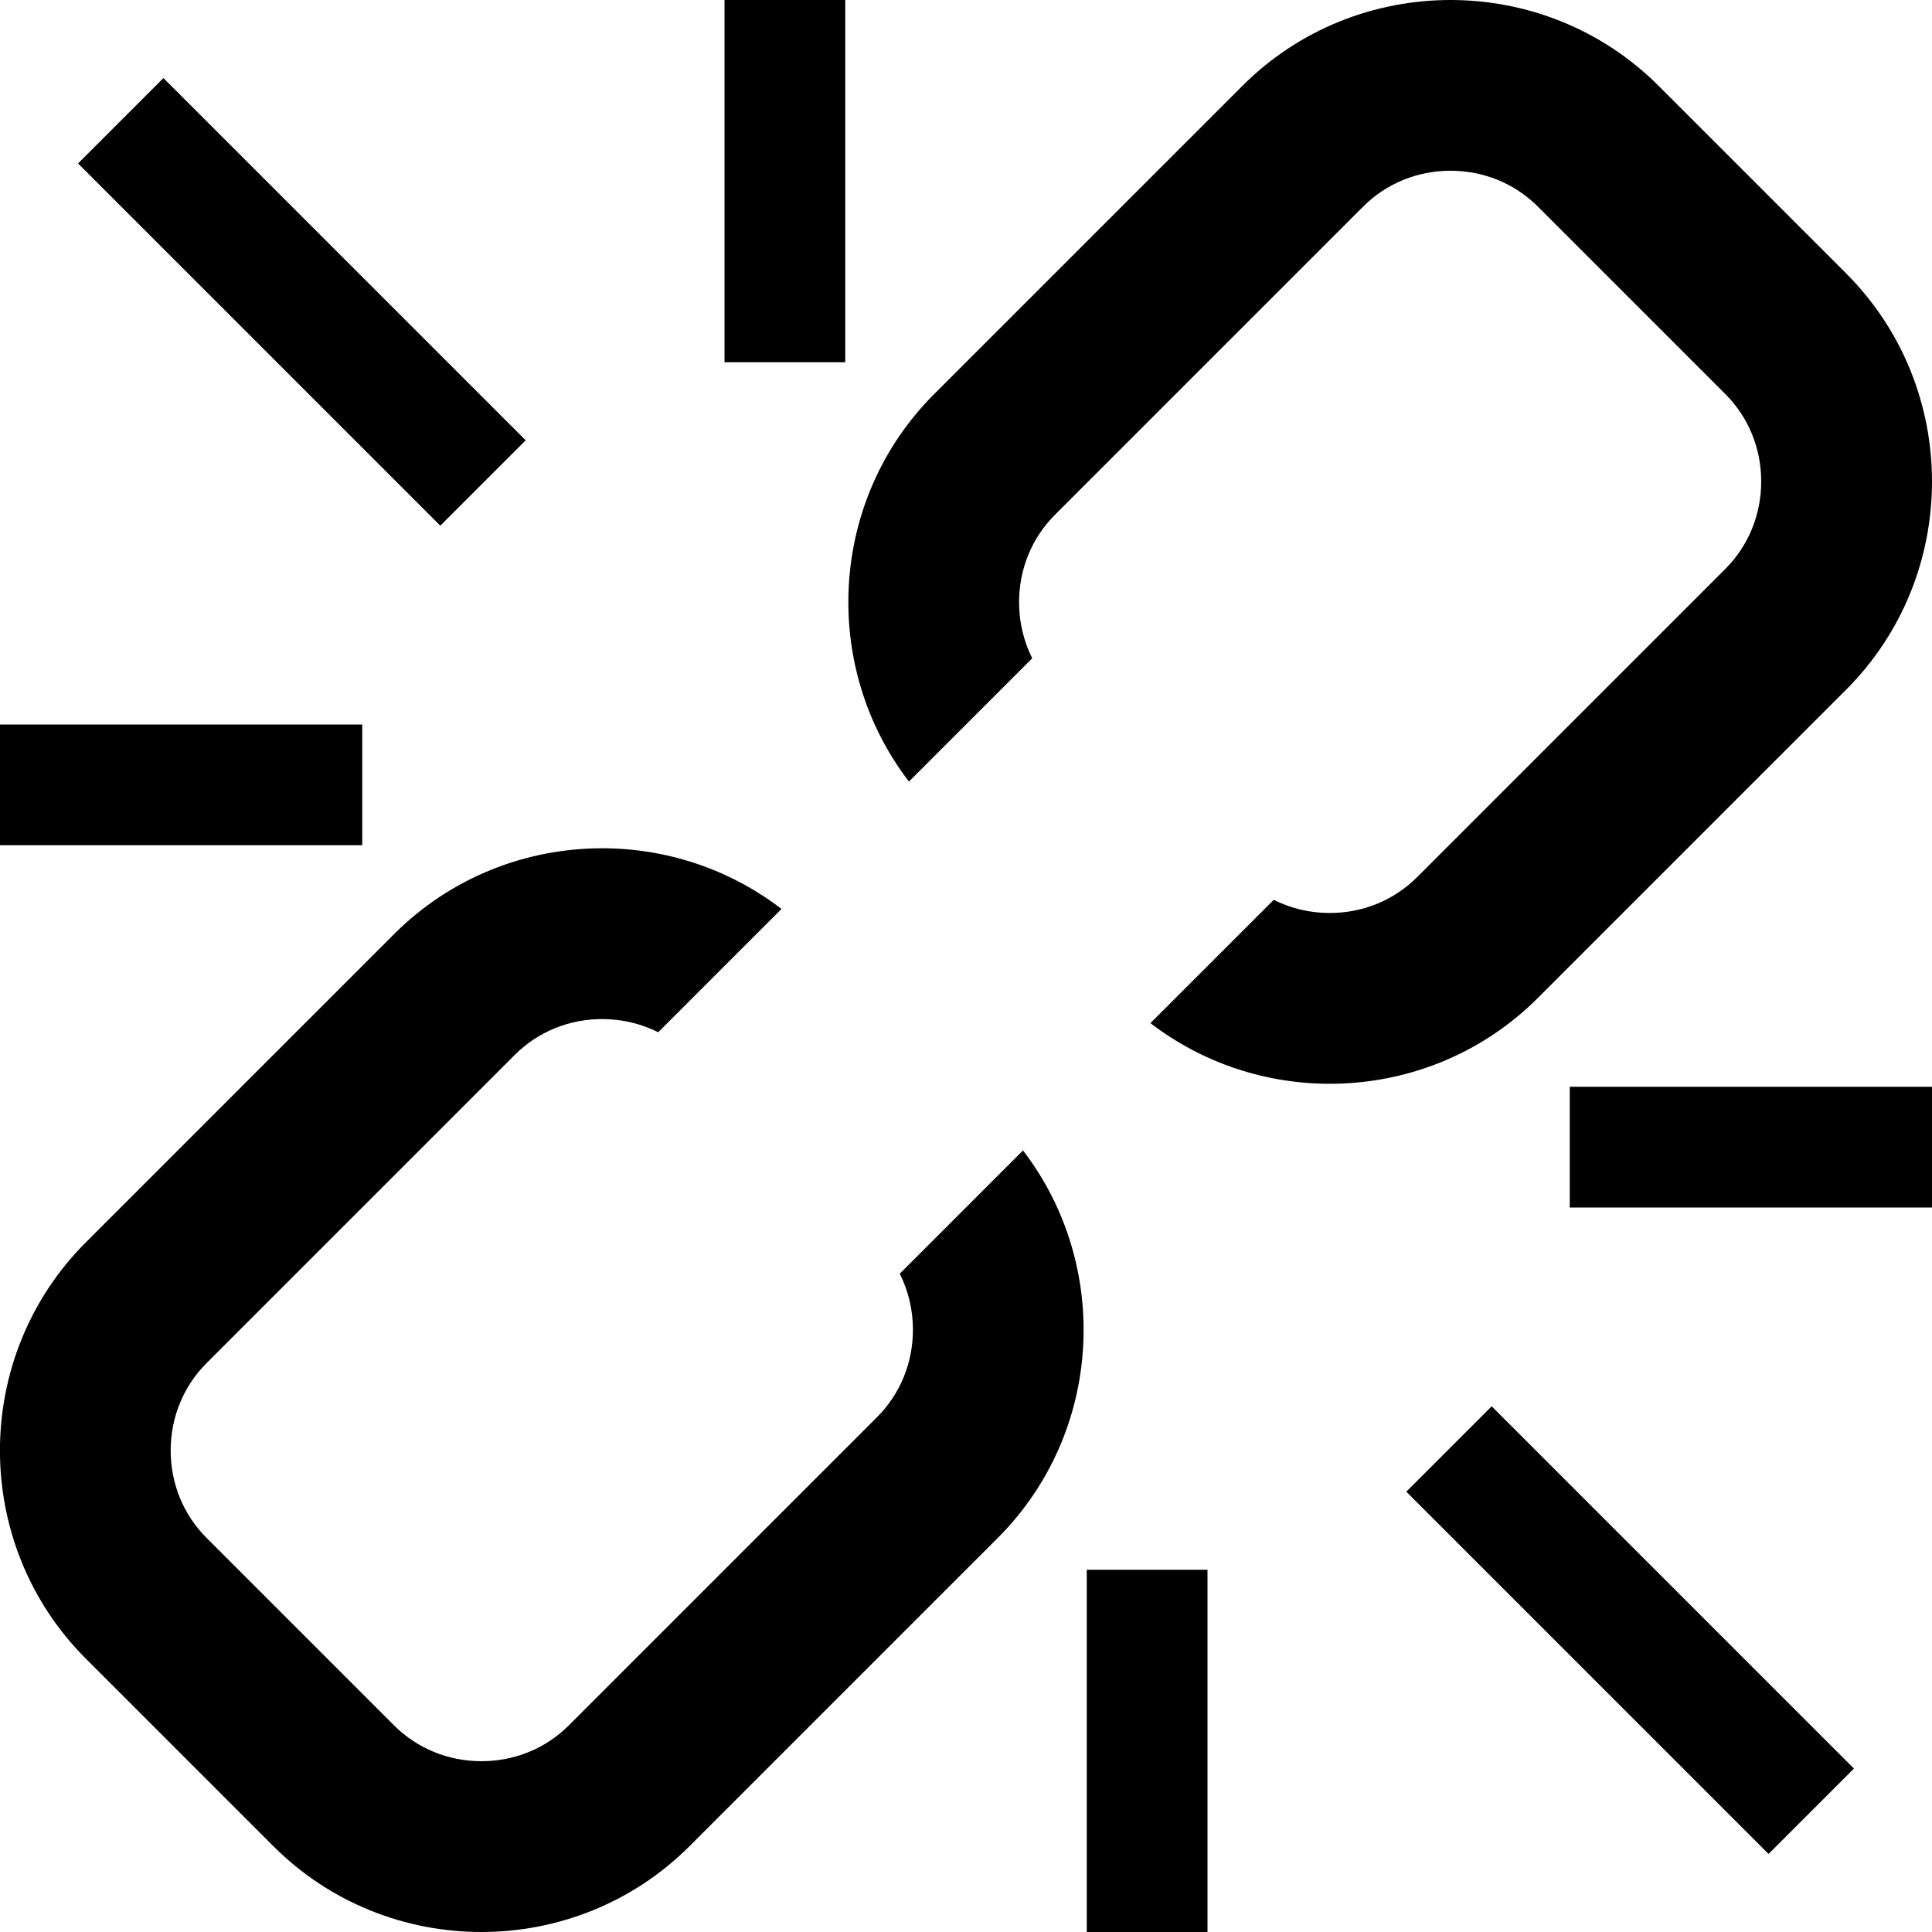 <!-- Generated by IcoMoon.io -->
<svg version="1.1" xmlns="http://www.w3.org/2000/svg" width="32" height="32" viewBox="0 0 32 32">
<title>unlink2</title>
<path d="M14.903 21.097c0.143 0.283 0.218 0.599 0.218 0.928 0 0.55-0.211 1.064-0.594 1.447l-5.106 5.106c-0.383 0.383-0.897 0.593-1.447 0.593s-1.064-0.211-1.447-0.593l-3.106-3.106c-0.383-0.383-0.594-0.897-0.594-1.447s0.211-1.064 0.594-1.447l5.106-5.106c0.383-0.383 0.897-0.593 1.447-0.593 0.329 0 0.645 0.076 0.928 0.218l2.042-2.042c-0.871-0.669-1.92-1.005-2.97-1.005-1.25 0-2.499 0.474-3.447 1.422l-5.106 5.106c-1.896 1.896-1.896 4.998 0 6.894l3.106 3.106c0.948 0.948 2.197 1.422 3.447 1.422s2.499-0.474 3.447-1.422l5.106-5.106c1.744-1.744 1.882-4.509 0.417-6.417l-2.042 2.042zM30.578 4.528l-3.106-3.106c-0.948-0.948-2.197-1.422-3.447-1.422s-2.499 0.474-3.447 1.422l-5.106 5.106c-1.744 1.744-1.882 4.509-0.417 6.417l2.042-2.042c-0.142-0.283-0.218-0.599-0.218-0.928 0-0.55 0.211-1.064 0.593-1.447l5.106-5.106c0.383-0.383 0.897-0.594 1.447-0.594s1.064 0.211 1.447 0.594l3.106 3.106c0.383 0.383 0.593 0.897 0.593 1.447s-0.211 1.064-0.593 1.447l-5.106 5.106c-0.383 0.383-0.897 0.594-1.447 0.594-0.329 0-0.645-0.076-0.928-0.218l-2.042 2.042c0.871 0.669 1.92 1.005 2.97 1.005 1.25 0 2.499-0.474 3.447-1.422l5.106-5.106c1.896-1.896 1.896-4.998 0-6.894zM7.293 8.707l-6-6 1.414-1.414 6 6zM12 0h2v6h-2zM0 12h6v2h-6zM24.707 23.293l6 6-1.414 1.414-6-6zM18 26h2v6h-2zM26 18h6v2h-6z"></path>
</svg>
